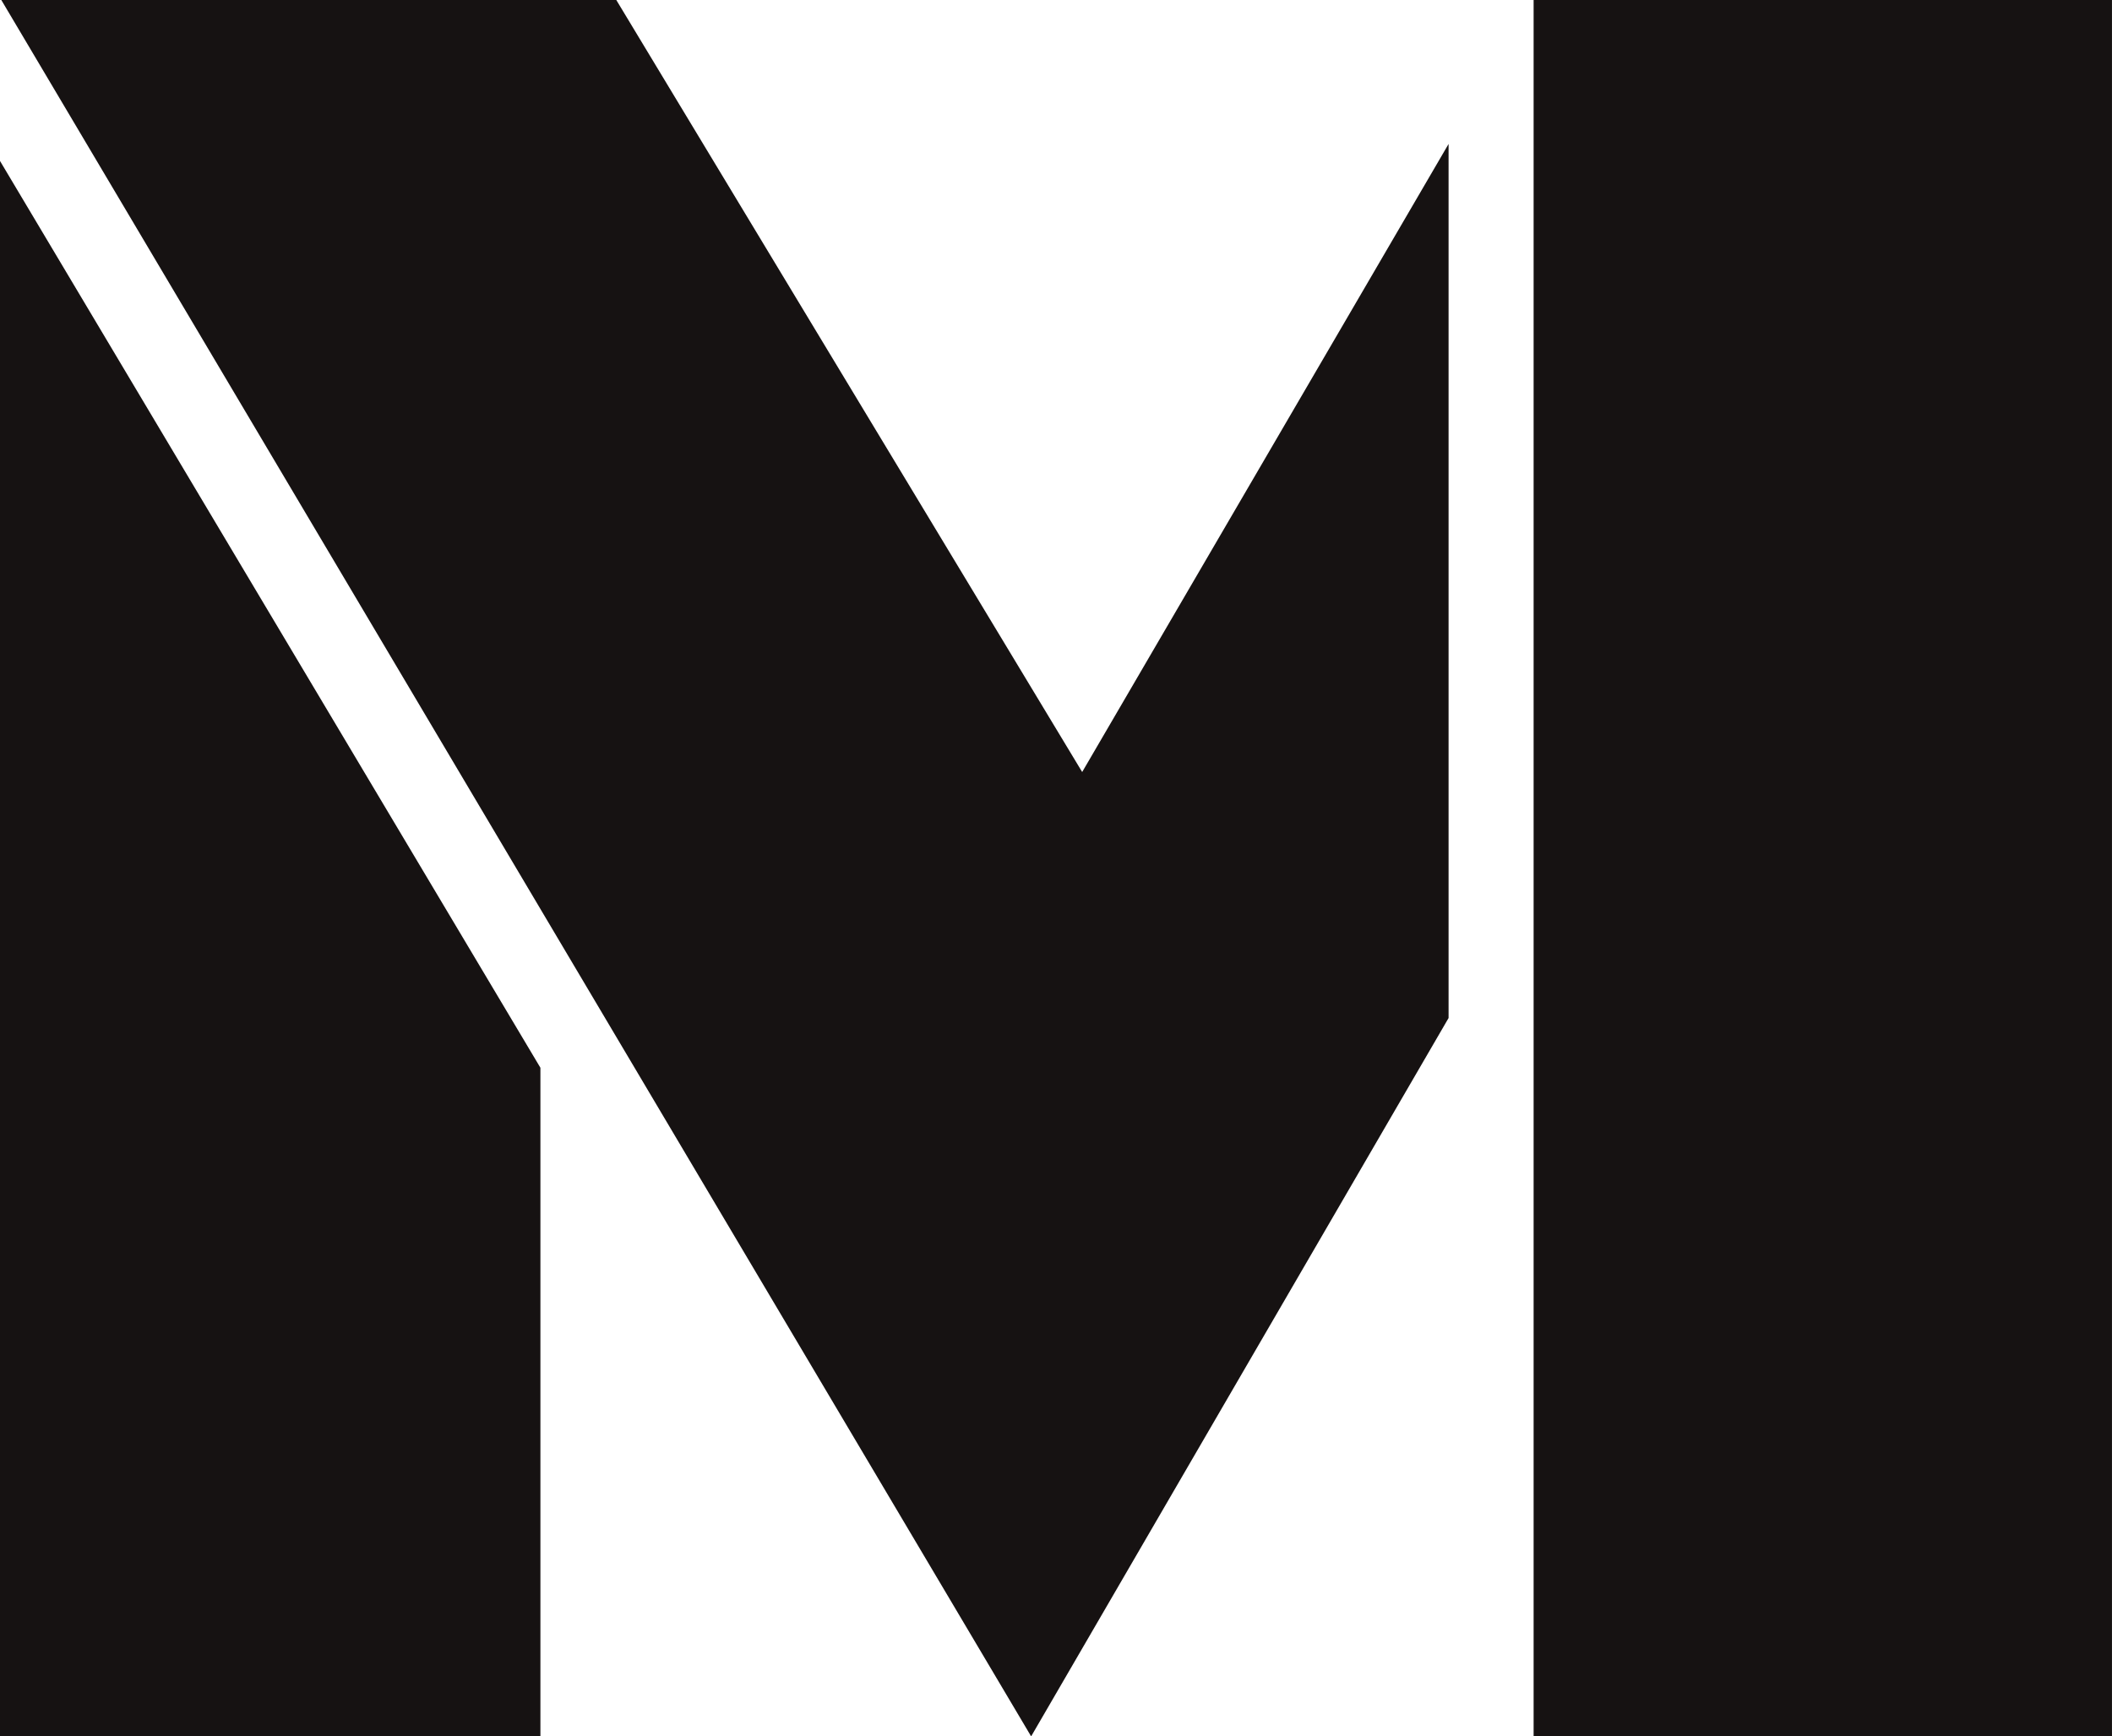<svg version="1.1" id="图层_1" x="0px" y="0px" width="91.697px" height="75.391px" viewBox="0 0 91.697 75.391" enable-background="new 0 0 91.697 75.391" xml:space="preserve" xmlns:xml="http://www.w3.org/XML/1998/namespace" xmlns="http://www.w3.org/2000/svg" xmlns:xlink="http://www.w3.org/1999/xlink">
  <path fill="#161212" d="M0,75.391V6.988L23.463,46.36v29.032L0,75.391L0,75.391z M0.057,0h26.701l20.227,33.52L62.893,6.25v37.951
	L44.769,75.391L0.057,0z M66.585,75.391V0h25.111v75.391H66.585z" class="color c1"/>
</svg>